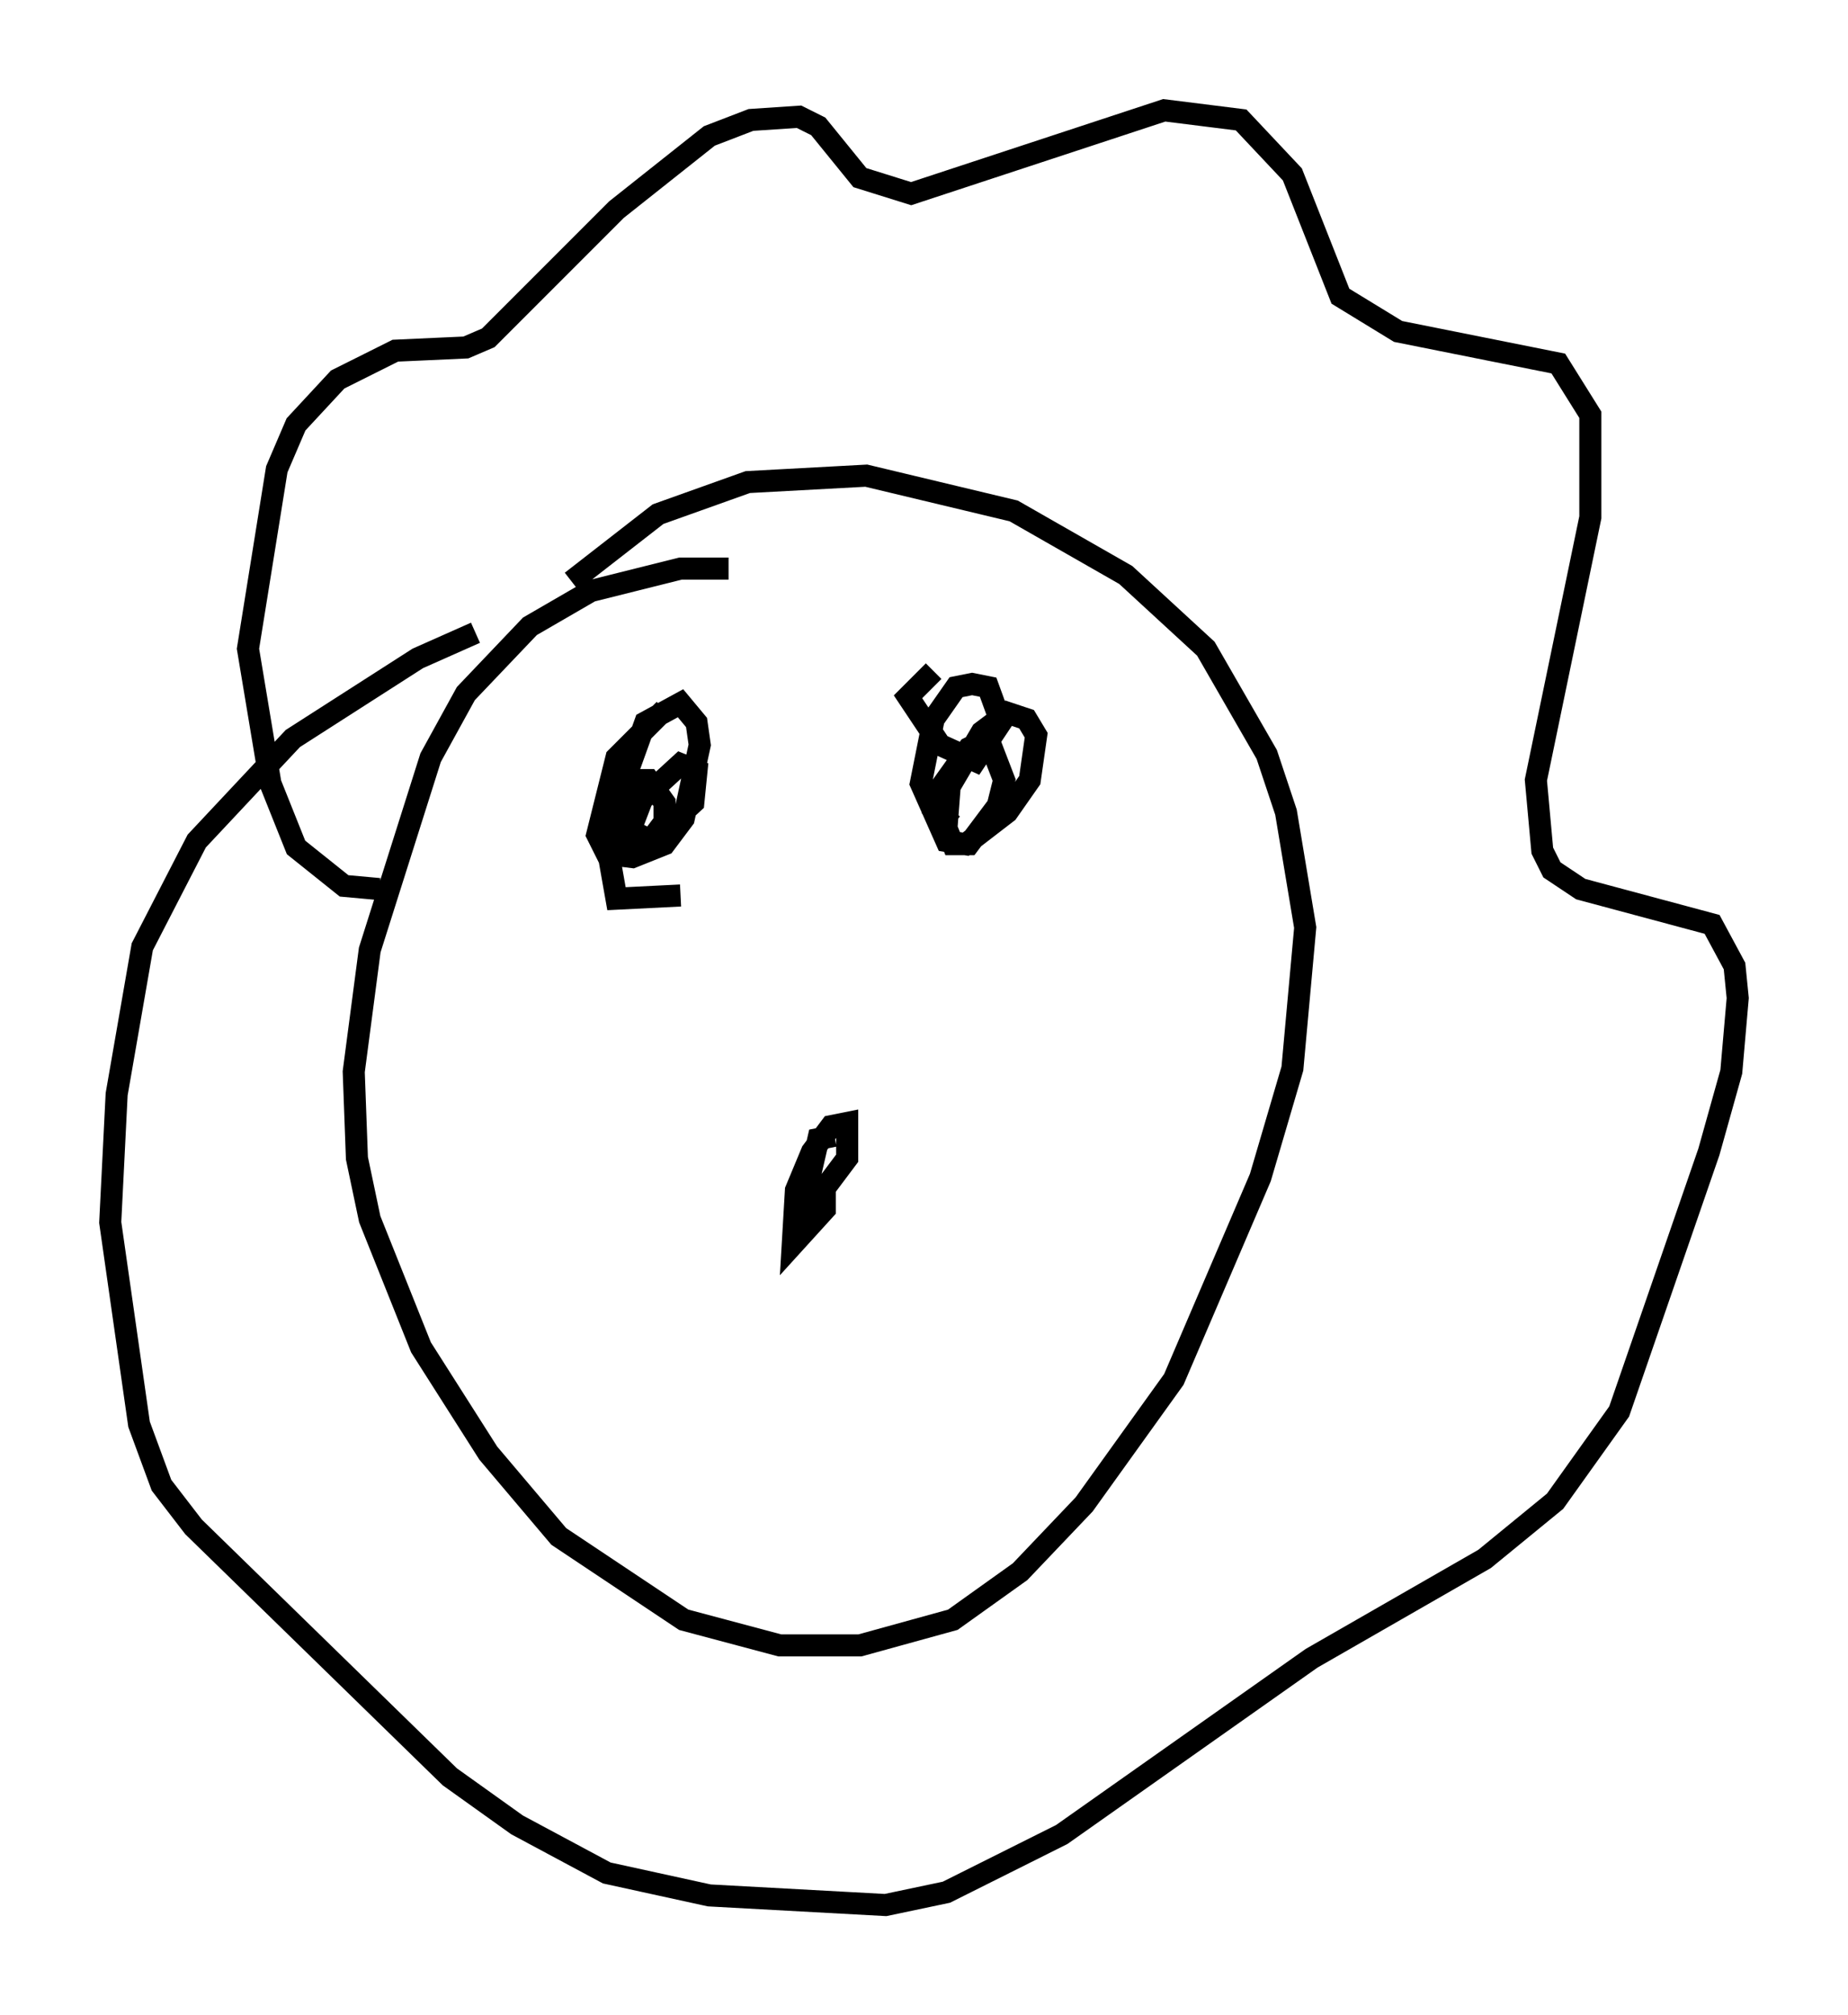 <?xml version="1.0" encoding="utf-8" ?>
<svg baseProfile="full" height="91.341" version="1.1" width="83.788" xmlns="http://www.w3.org/2000/svg" xmlns:ev="http://www.w3.org/2001/xml-events" xmlns:xlink="http://www.w3.org/1999/xlink"><defs /><rect fill="white" height="91.341" width="83.788" x="0" y="0" /><path d="M33.905, 26.207 m-0.872, -0.436 l-2.179, 0.0 -4.067, 1.017 l-2.76, 1.598 -2.905, 3.05 l-1.598, 2.905 -2.76, 8.715 l-0.726, 5.52 0.145, 3.922 l0.581, 2.76 2.324, 5.81 l3.05, 4.793 3.196, 3.777 l5.665, 3.777 4.358, 1.162 l3.631, 0.0 4.212, -1.162 l3.05, -2.179 2.905, -3.05 l4.067, -5.665 3.922, -9.151 l1.453, -4.939 0.581, -6.391 l-0.872, -5.229 -0.872, -2.615 l-2.76, -4.793 -3.631, -3.341 l-5.084, -2.905 -6.682, -1.598 l-5.374, 0.291 -4.067, 1.453 l-3.922, 3.05 m-8.715, 13.944 l-1.598, -0.145 -2.179, -1.743 l-1.162, -2.905 -1.017, -6.101 l1.307, -8.134 0.872, -2.034 l1.888, -2.034 2.615, -1.307 l3.196, -0.145 1.017, -0.436 l5.81, -5.81 4.212, -3.341 l1.888, -0.726 2.179, -0.145 l0.872, 0.436 1.888, 2.324 l2.324, 0.726 11.475, -3.777 l3.486, 0.436 2.324, 2.469 l2.179, 5.52 2.615, 1.598 l7.263, 1.453 1.453, 2.324 l0.0, 4.648 -2.469, 11.911 l0.291, 3.196 0.436, 0.872 l1.307, 0.872 5.955, 1.598 l1.017, 1.888 0.145, 1.453 l-0.291, 3.341 -1.017, 3.631 l-4.067, 11.765 -2.905, 4.067 l-3.196, 2.615 -7.844, 4.503 l-11.33, 7.989 -5.229, 2.615 l-2.76, 0.581 -7.989, -0.436 l-4.648, -1.017 -4.067, -2.179 l-3.05, -2.179 -11.62, -11.33 l-1.453, -1.888 -1.017, -2.76 l-1.307, -9.151 0.291, -5.81 l1.162, -6.682 2.469, -4.793 l4.358, -4.648 5.665, -3.631 l2.615, -1.162 m8.57, 3.486 l-2.179, 2.179 -0.872, 3.486 l0.436, 0.872 1.162, 0.145 l1.453, -0.581 0.872, -1.162 l0.726, -3.341 -0.145, -1.017 l-0.726, -0.872 -1.598, 0.872 l-1.307, 3.631 0.436, 1.162 l1.162, 0.581 1.888, -1.743 l0.145, -1.453 -0.726, -0.291 l-1.743, 1.598 -0.726, 1.888 l0.872, 0.291 0.872, -1.162 l0.0, -0.872 -0.726, -1.017 l-0.872, 0.0 -1.017, 2.905 l0.436, 2.469 2.905, -0.145 m11.475, -10.168 l-1.162, 1.162 1.453, 2.179 l1.598, 0.726 1.162, -1.743 l-0.581, -1.598 -0.726, -0.145 l-0.726, 0.145 -1.017, 1.453 l-0.581, 2.905 1.162, 2.615 l0.872, 0.145 1.888, -1.453 l1.017, -1.453 0.291, -2.034 l-0.436, -0.726 -0.872, -0.291 l-1.162, 0.872 -1.453, 2.469 l-0.145, 1.888 0.291, 0.726 l0.726, 0.0 1.307, -1.743 l0.291, -1.162 -0.726, -1.888 l-0.872, 0.436 -1.453, 2.034 l-0.145, 0.726 0.872, 0.726 m-5.374, 14.089 l-0.726, 0.145 -0.436, 1.888 l0.436, 0.726 1.307, -1.743 l0.0, -1.598 -0.726, 0.145 l-0.872, 1.162 -0.726, 1.743 l-0.145, 2.469 1.453, -1.598 l0.0, -0.726 -0.726, -0.436 l-0.145, 1.453 " fill="none" stroke="black" stroke-width="1" /></svg>